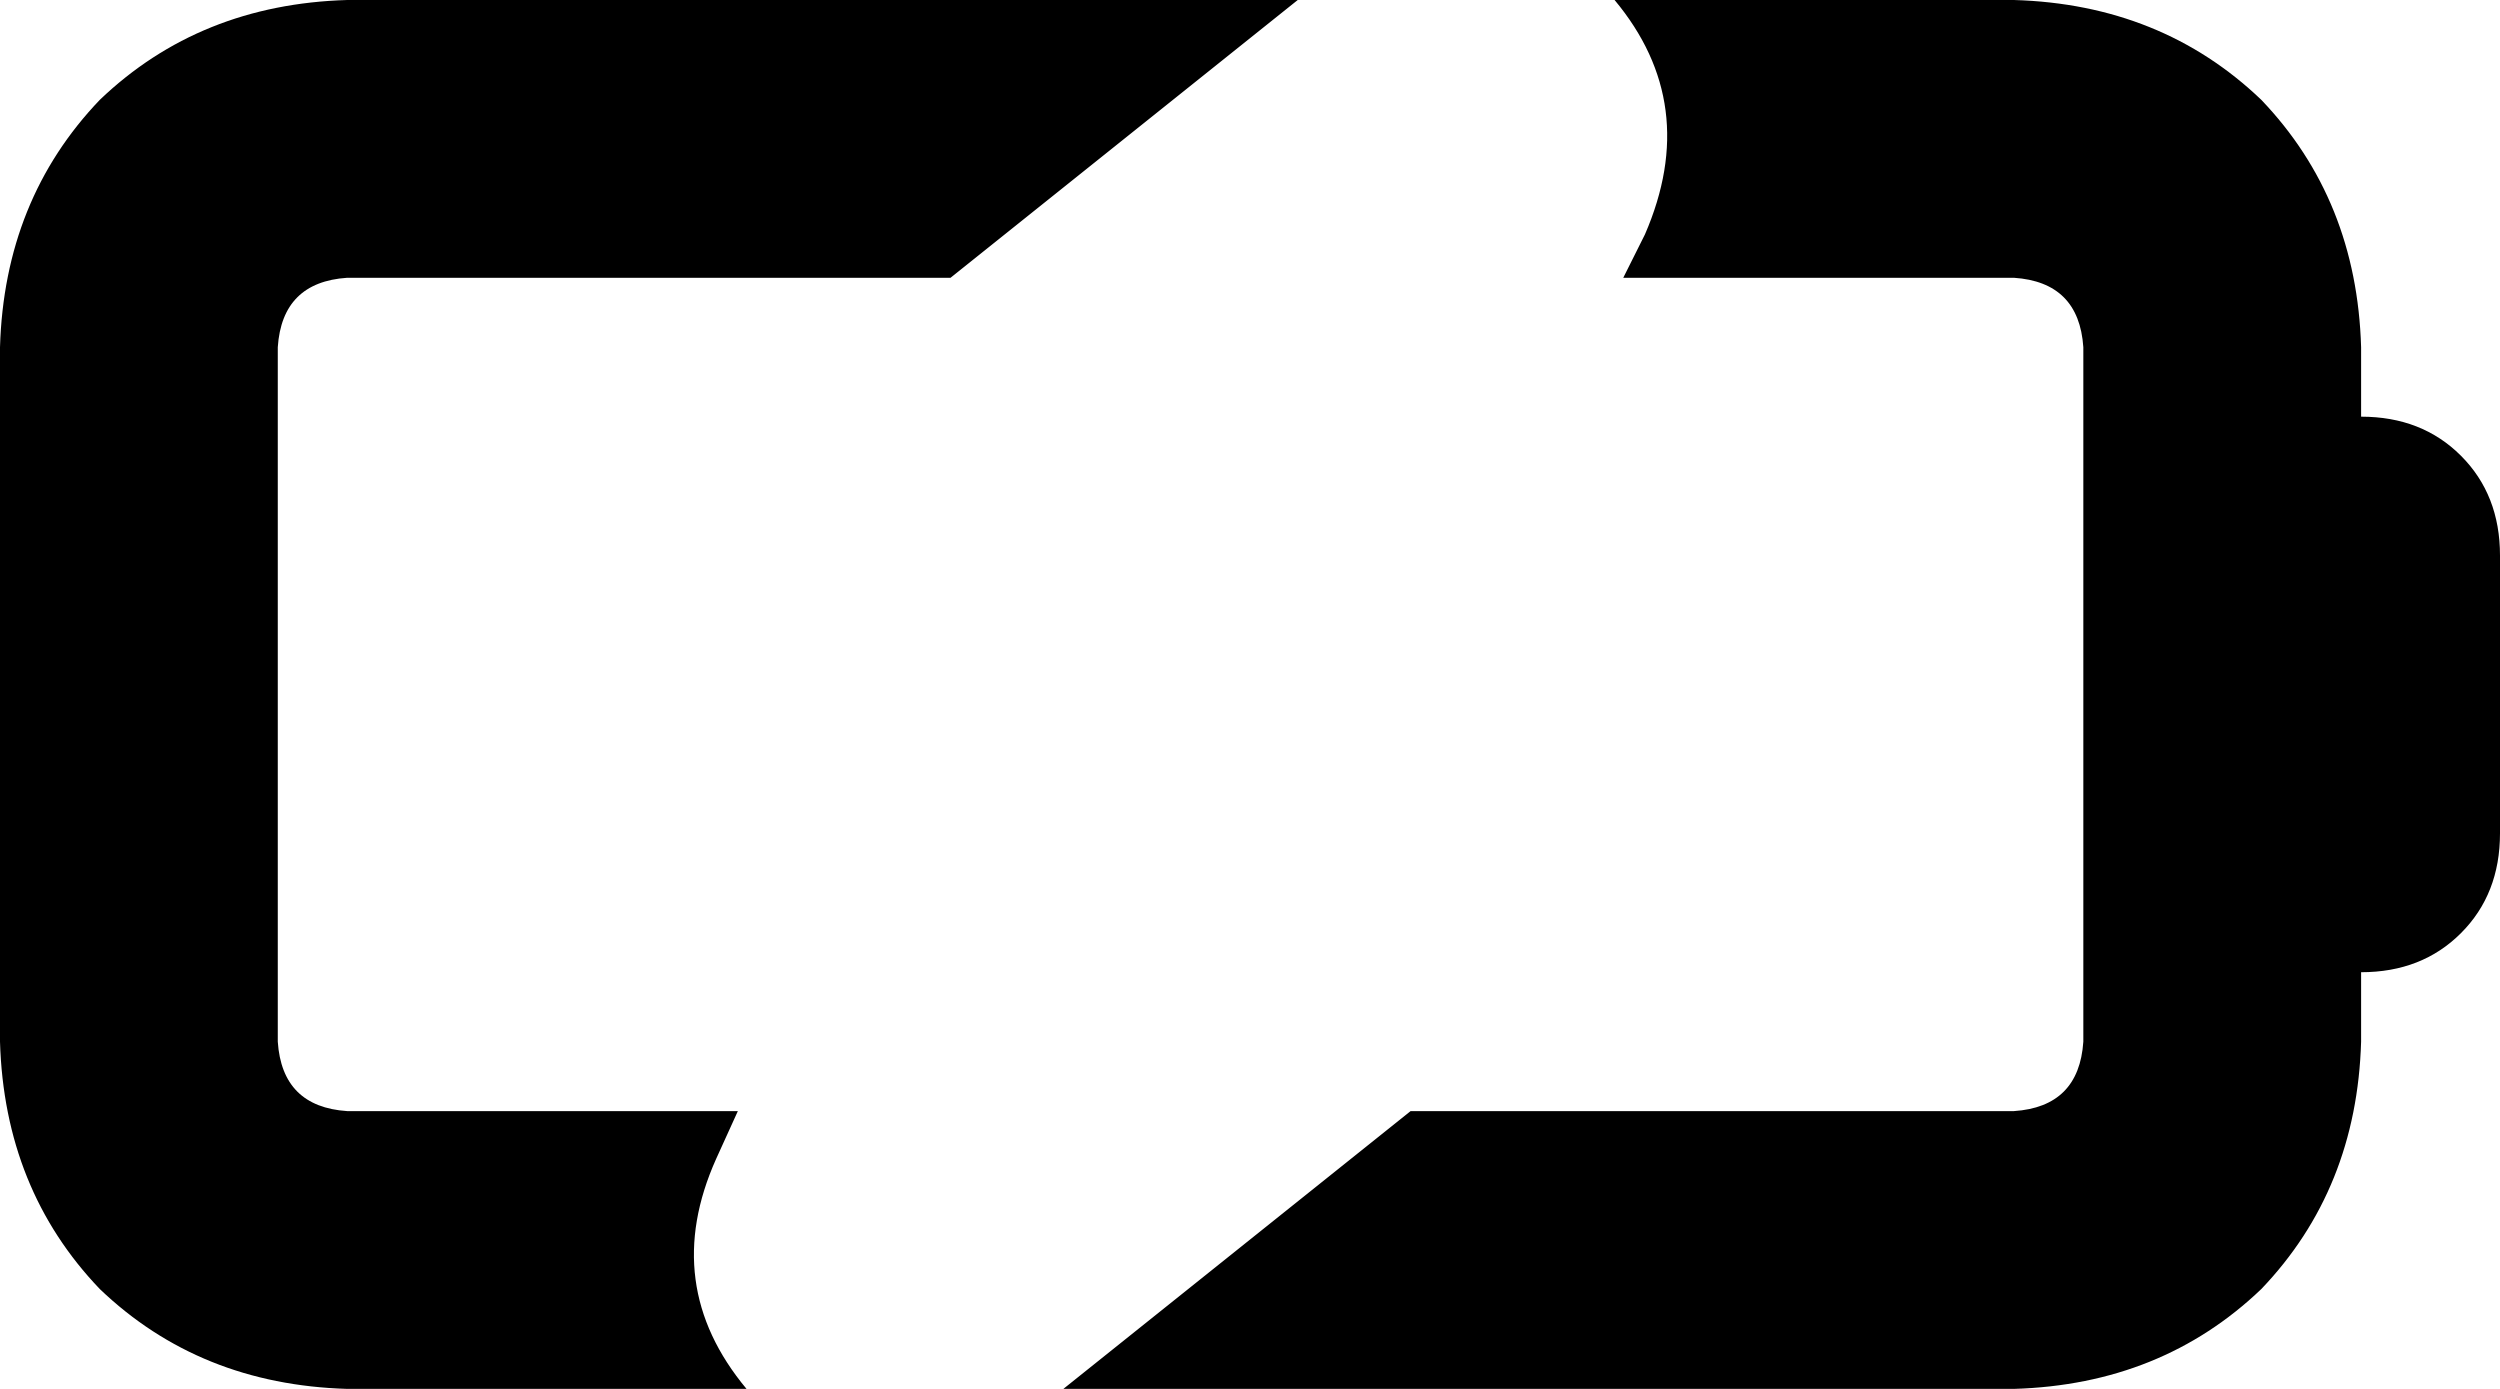 <svg xmlns="http://www.w3.org/2000/svg" viewBox="0 0 576 320">
    <path d="M 299 0 L 219 64 L 80 64 Q 65 65 64 80 L 64 240 Q 65 255 80 256 L 170 256 L 165 267 Q 152 296 172 320 L 80 320 Q 46 319 23 297 Q 1 274 0 240 L 0 80 Q 1 46 23 23 Q 46 1 80 0 L 299 0 L 299 0 Z M 325 256 L 464 256 Q 479 255 480 240 L 480 80 Q 479 65 464 64 L 374 64 L 379 54 Q 392 24 372 0 L 464 0 Q 498 1 521 23 Q 543 46 544 80 L 544 96 Q 558 96 567 105 Q 576 114 576 128 L 576 192 Q 576 206 567 215 Q 558 224 544 224 L 544 240 Q 543 274 521 297 Q 498 319 464 320 L 245 320 L 325 256 L 325 256 Z"/>
</svg>
